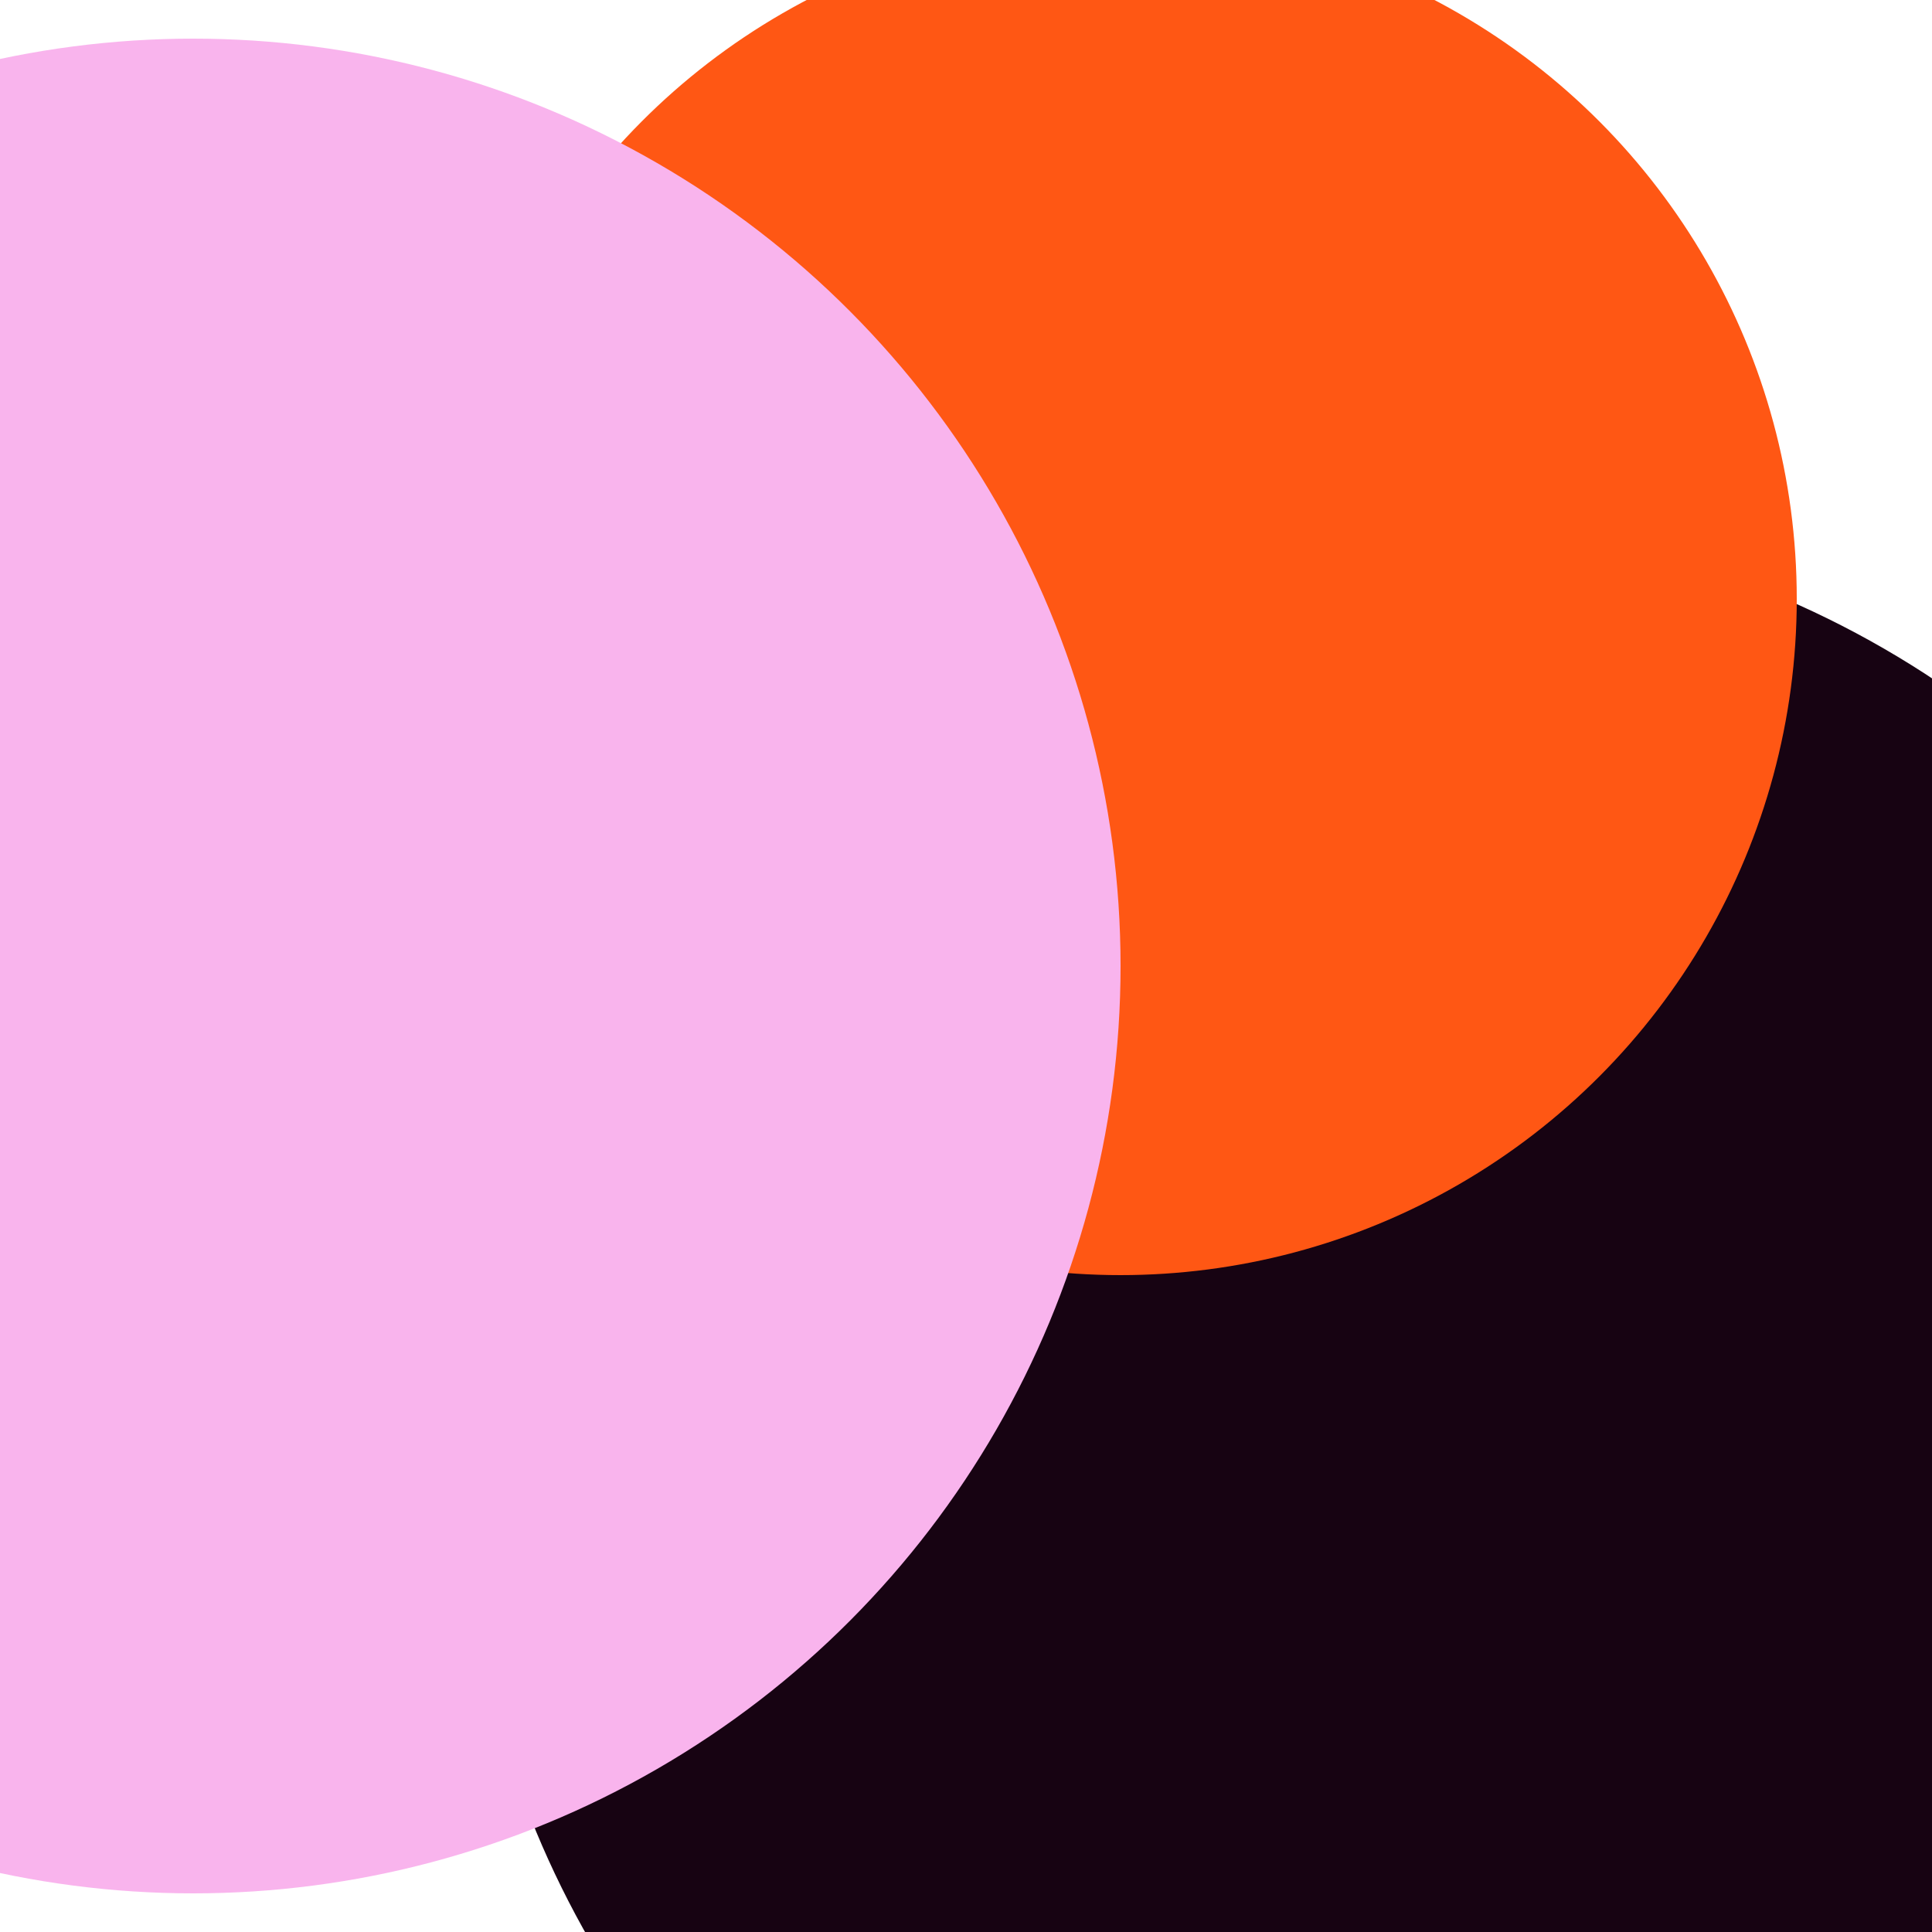 <svg xmlns="http://www.w3.org/2000/svg" preserveAspectRatio="xMinYMin meet" viewBox="0 0 777 777"><defs><filter id="f0" width="300%" height="300%" x="-100%" y="-100%"><feGaussianBlur in="SourceGraphic" stdDeviation="777"/></filter><filter id="f1" width="300%" height="300%" x="-100%" y="-100%"><feGaussianBlur in="SourceGraphic" stdDeviation="700"/></filter></defs><rect width="100%" height="100%" fill="#fff" /><circle cx="73%" cy="76%" r="49%" filter="url(#f1)" fill="#170312"></circle><circle cx="58%" cy="31%" r="35%" filter="url(#f1)" fill="#ff5714"></circle><circle cx="10%" cy="50%" r="48%" filter="url(#f0)" fill="#f9b4ed"></circle></svg>